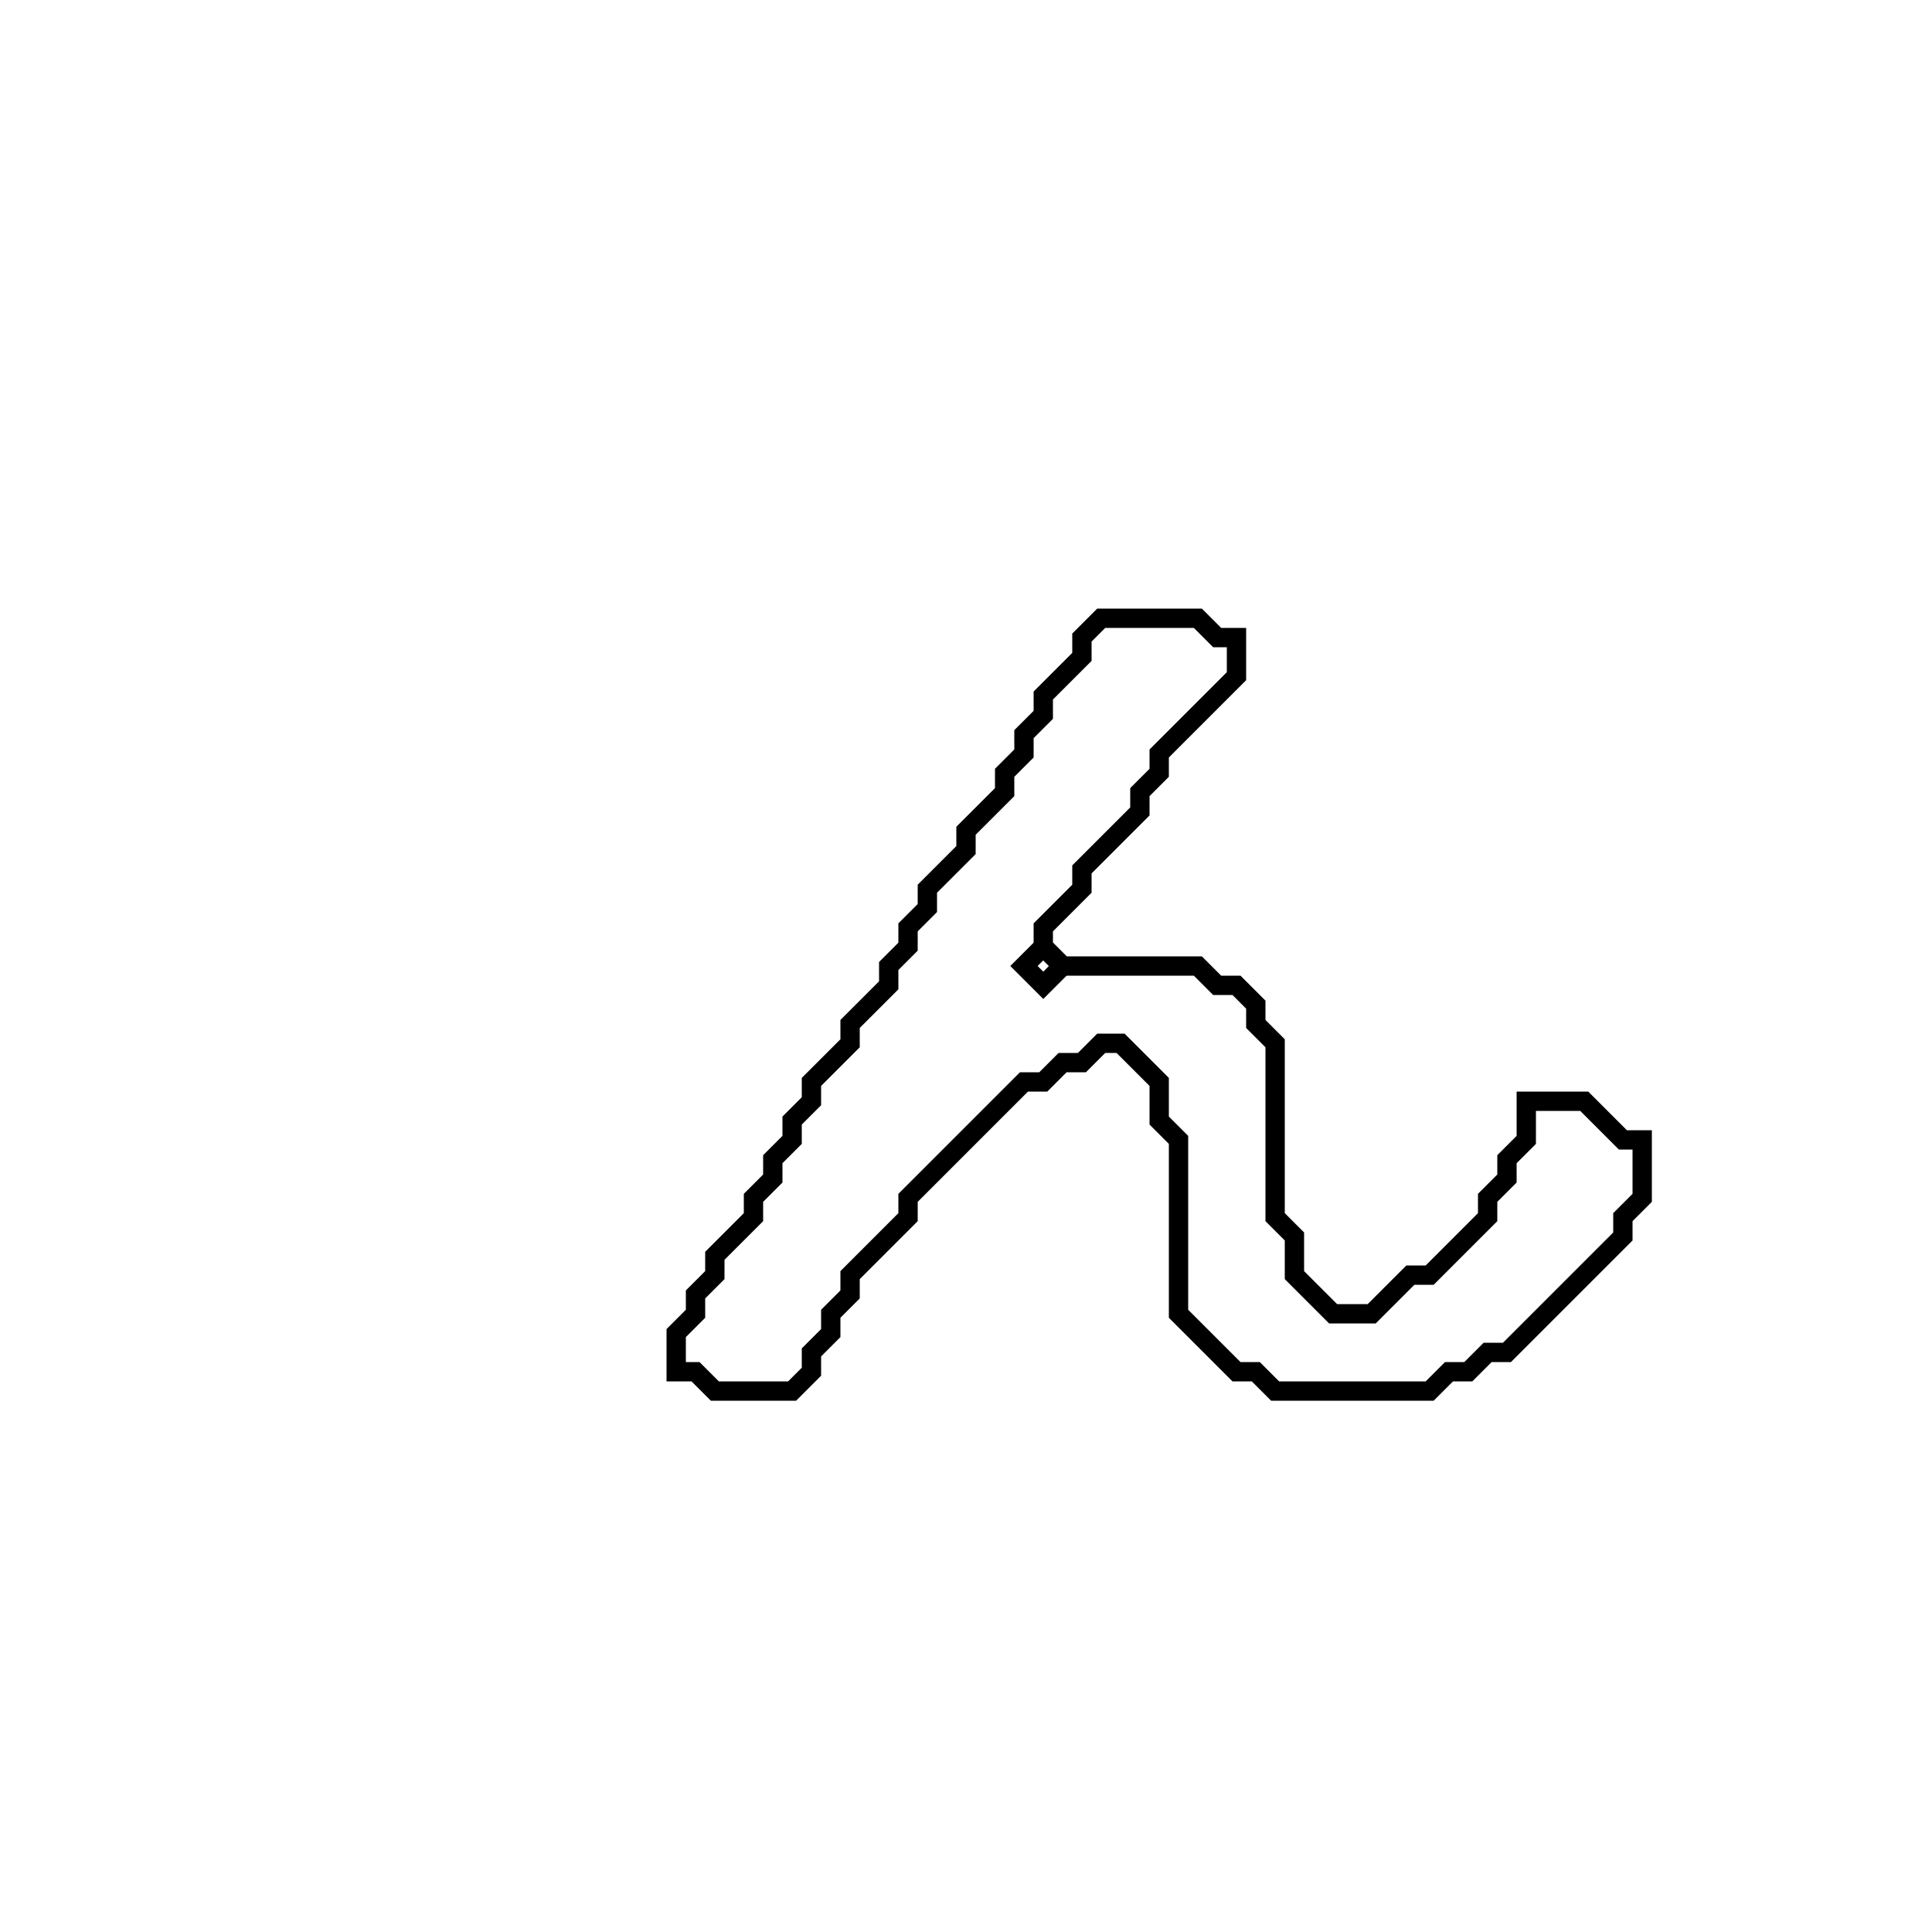 <?xml version="1.0" encoding="utf-8" ?>
<svg baseProfile="full" height="100" version="1.1" width="100" xmlns="http://www.w3.org/2000/svg" xmlns:ev="http://www.w3.org/2001/xml-events" xmlns:xlink="http://www.w3.org/1999/xlink"><defs /><polygon fill="none" id="1" points="57,32 56,33 56,34 54,36 54,37 53,38 53,39 52,40 52,41 50,43 50,44 48,46 48,47 47,48 47,49 46,50 46,51 44,53 44,54 42,56 42,57 41,58 41,59 40,60 40,61 39,62 39,63 37,65 37,66 36,67 36,68 35,69 35,71 36,71 37,72 41,72 42,71 42,70 43,69 43,68 44,67 44,66 47,63 47,62 53,56 54,56 55,55 56,55 57,54 58,54 60,56 60,58 61,59 61,68 64,71 65,71 66,72 74,72 75,71 76,71 77,70 78,70 84,64 84,63 85,62 85,59 84,59 82,57 79,57 79,59 78,60 78,61 77,62 77,63 74,66 73,66 71,68 69,68 67,66 67,64 66,63 66,54 65,53 65,52 64,51 63,51 62,50 55,50 54,49 54,48 56,46 56,45 59,42 59,41 60,40 60,39 64,35 64,33 63,33 62,32" stroke="black" stroke-width="1" /><polygon fill="none" id="2" points="53,50 54,49 55,50 54,51" stroke="black" stroke-width="1" /></svg>